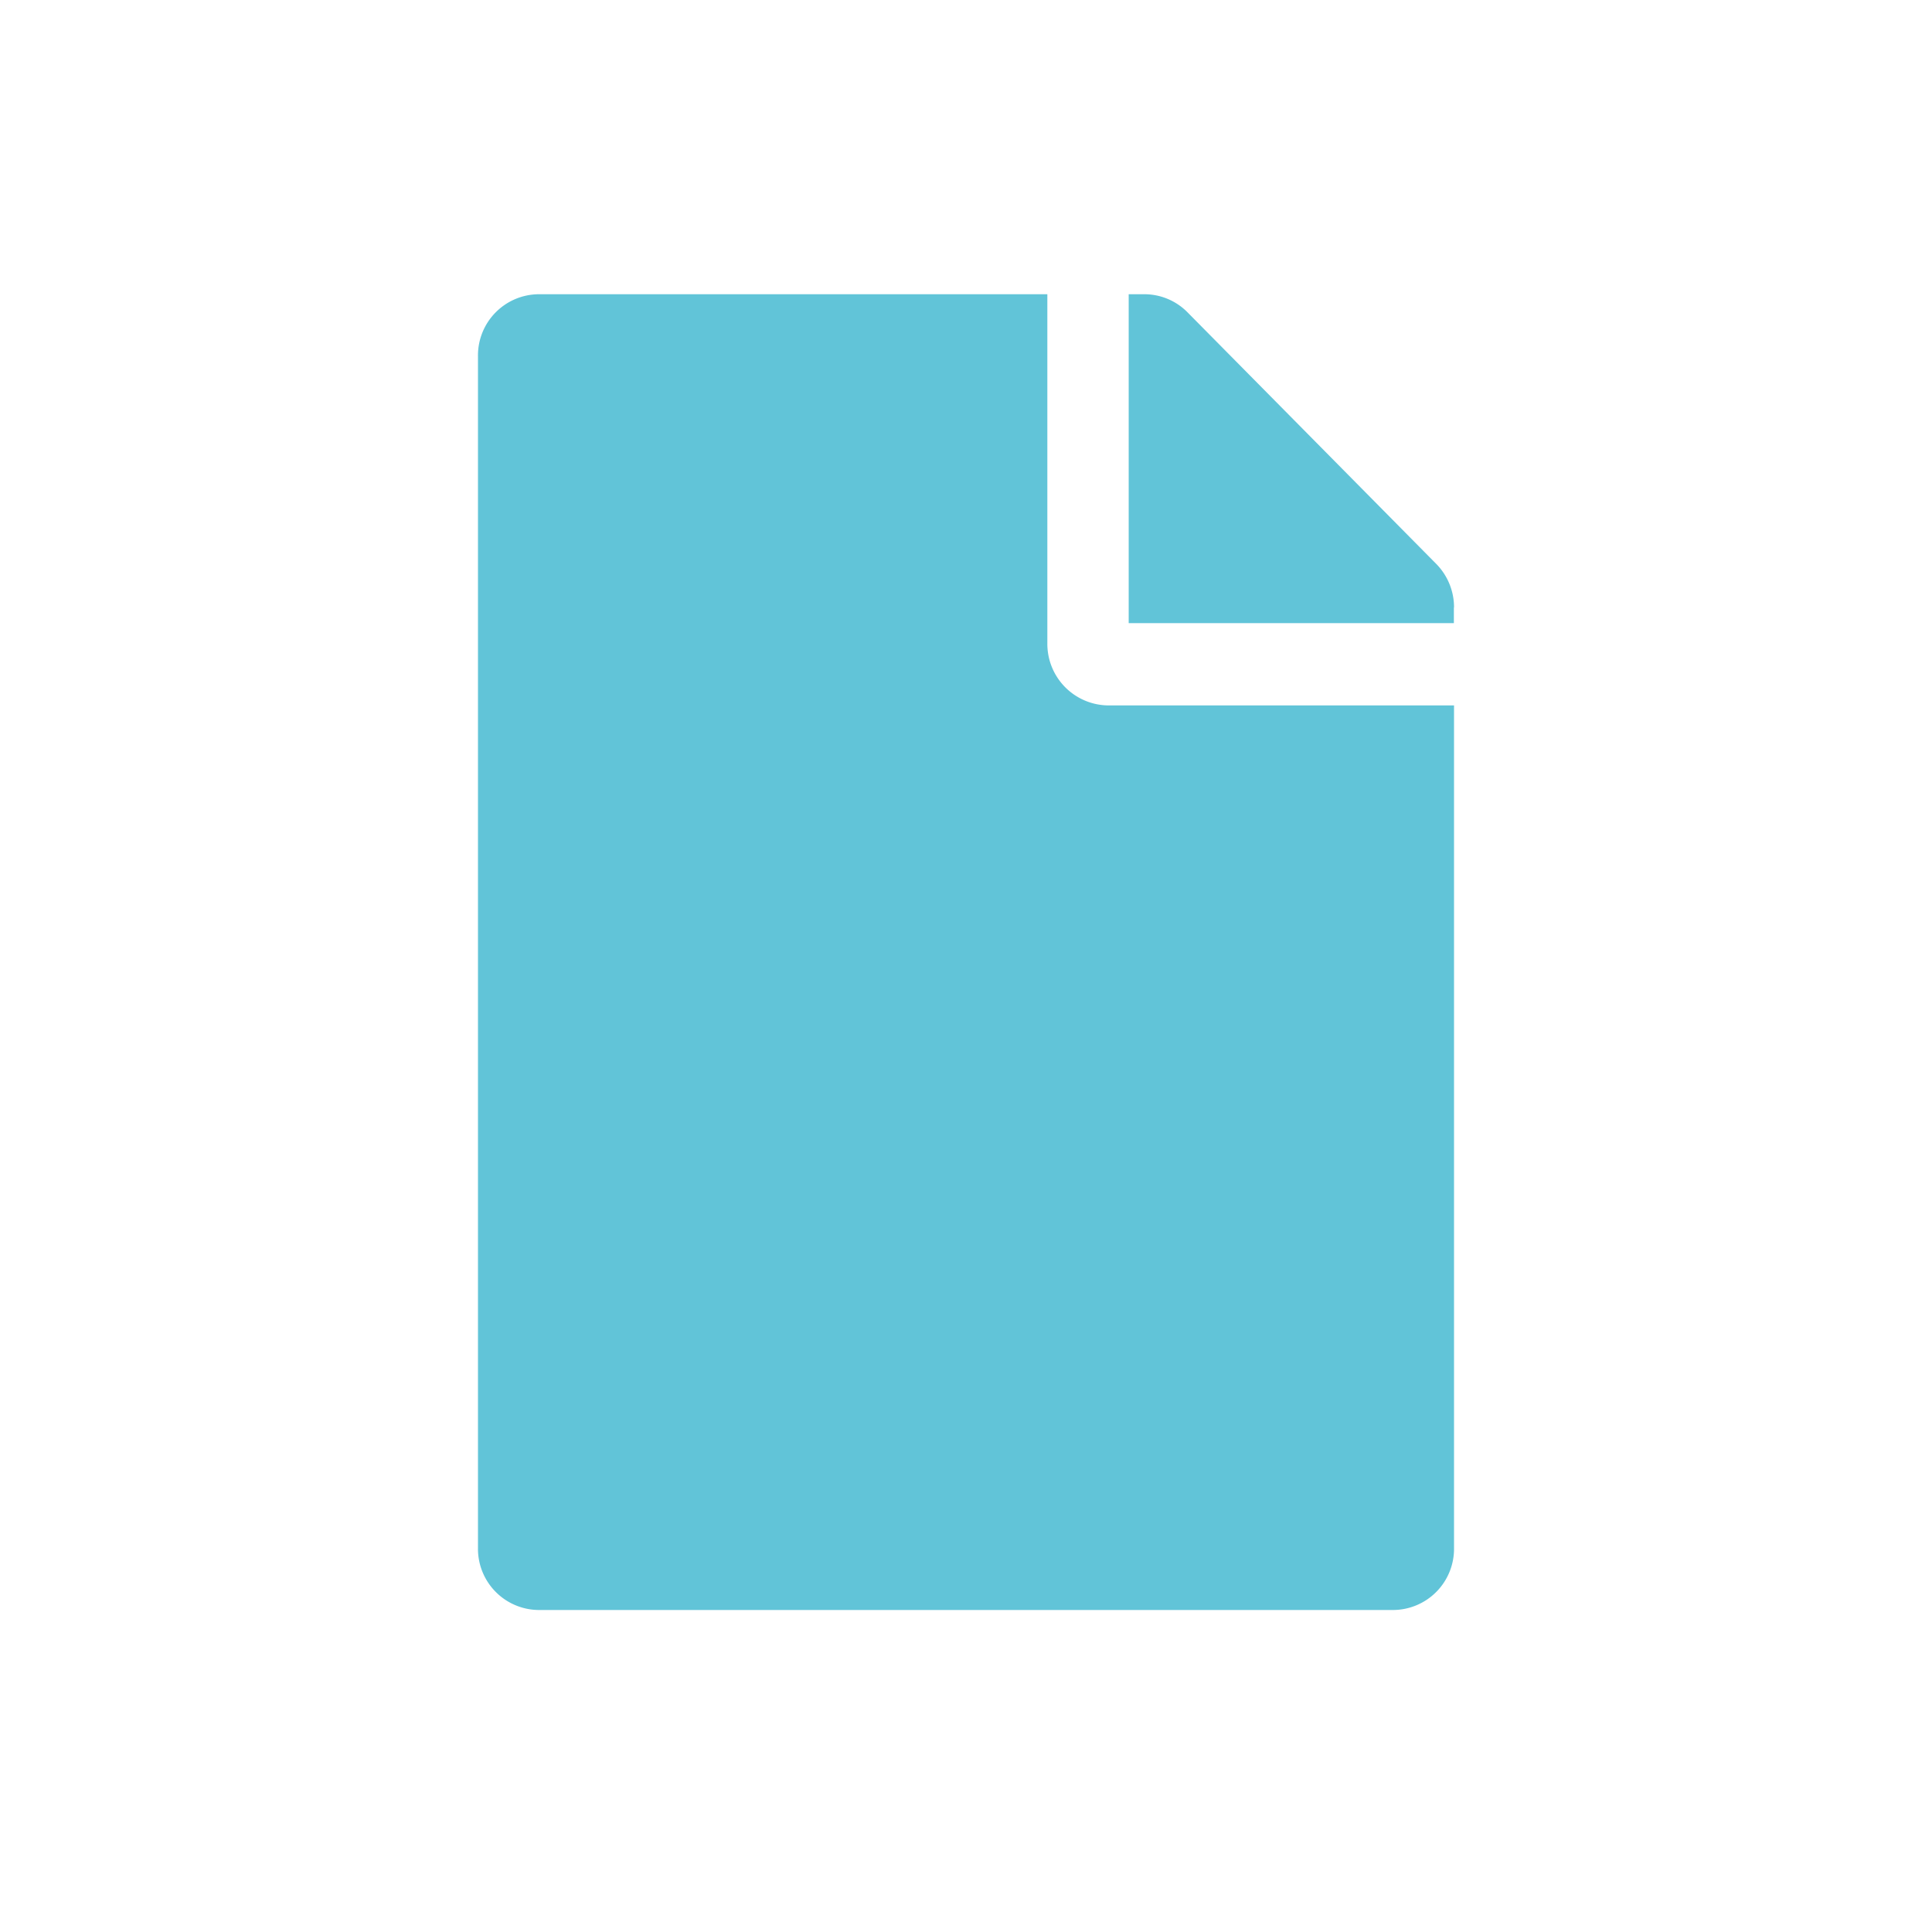 <svg xmlns="http://www.w3.org/2000/svg" width="48" height="48" viewBox="0 0 48 48">
  <g id="그룹_33" data-name="그룹 33" transform="translate(-788 -16)">
    <rect id="사각형_3" data-name="사각형 3" width="48" height="48" transform="translate(788 16)" fill="none"/>
    <path id="file-solid" d="M14.146,8.683V0H1.516A1.52,1.52,0,0,0,0,1.532V31.158A1.52,1.52,0,0,0,1.516,32.69H22.734a1.52,1.52,0,0,0,1.516-1.532V10.216H15.662A1.529,1.529,0,0,1,14.146,8.683Zm10.1-.9v.389H16.167V0h.385a1.506,1.506,0,0,1,1.074.447L23.808,6.7A1.536,1.536,0,0,1,24.25,7.783Z" transform="translate(799.875 23.31)" fill="#61c4d8"/>
  </g>
</svg>
